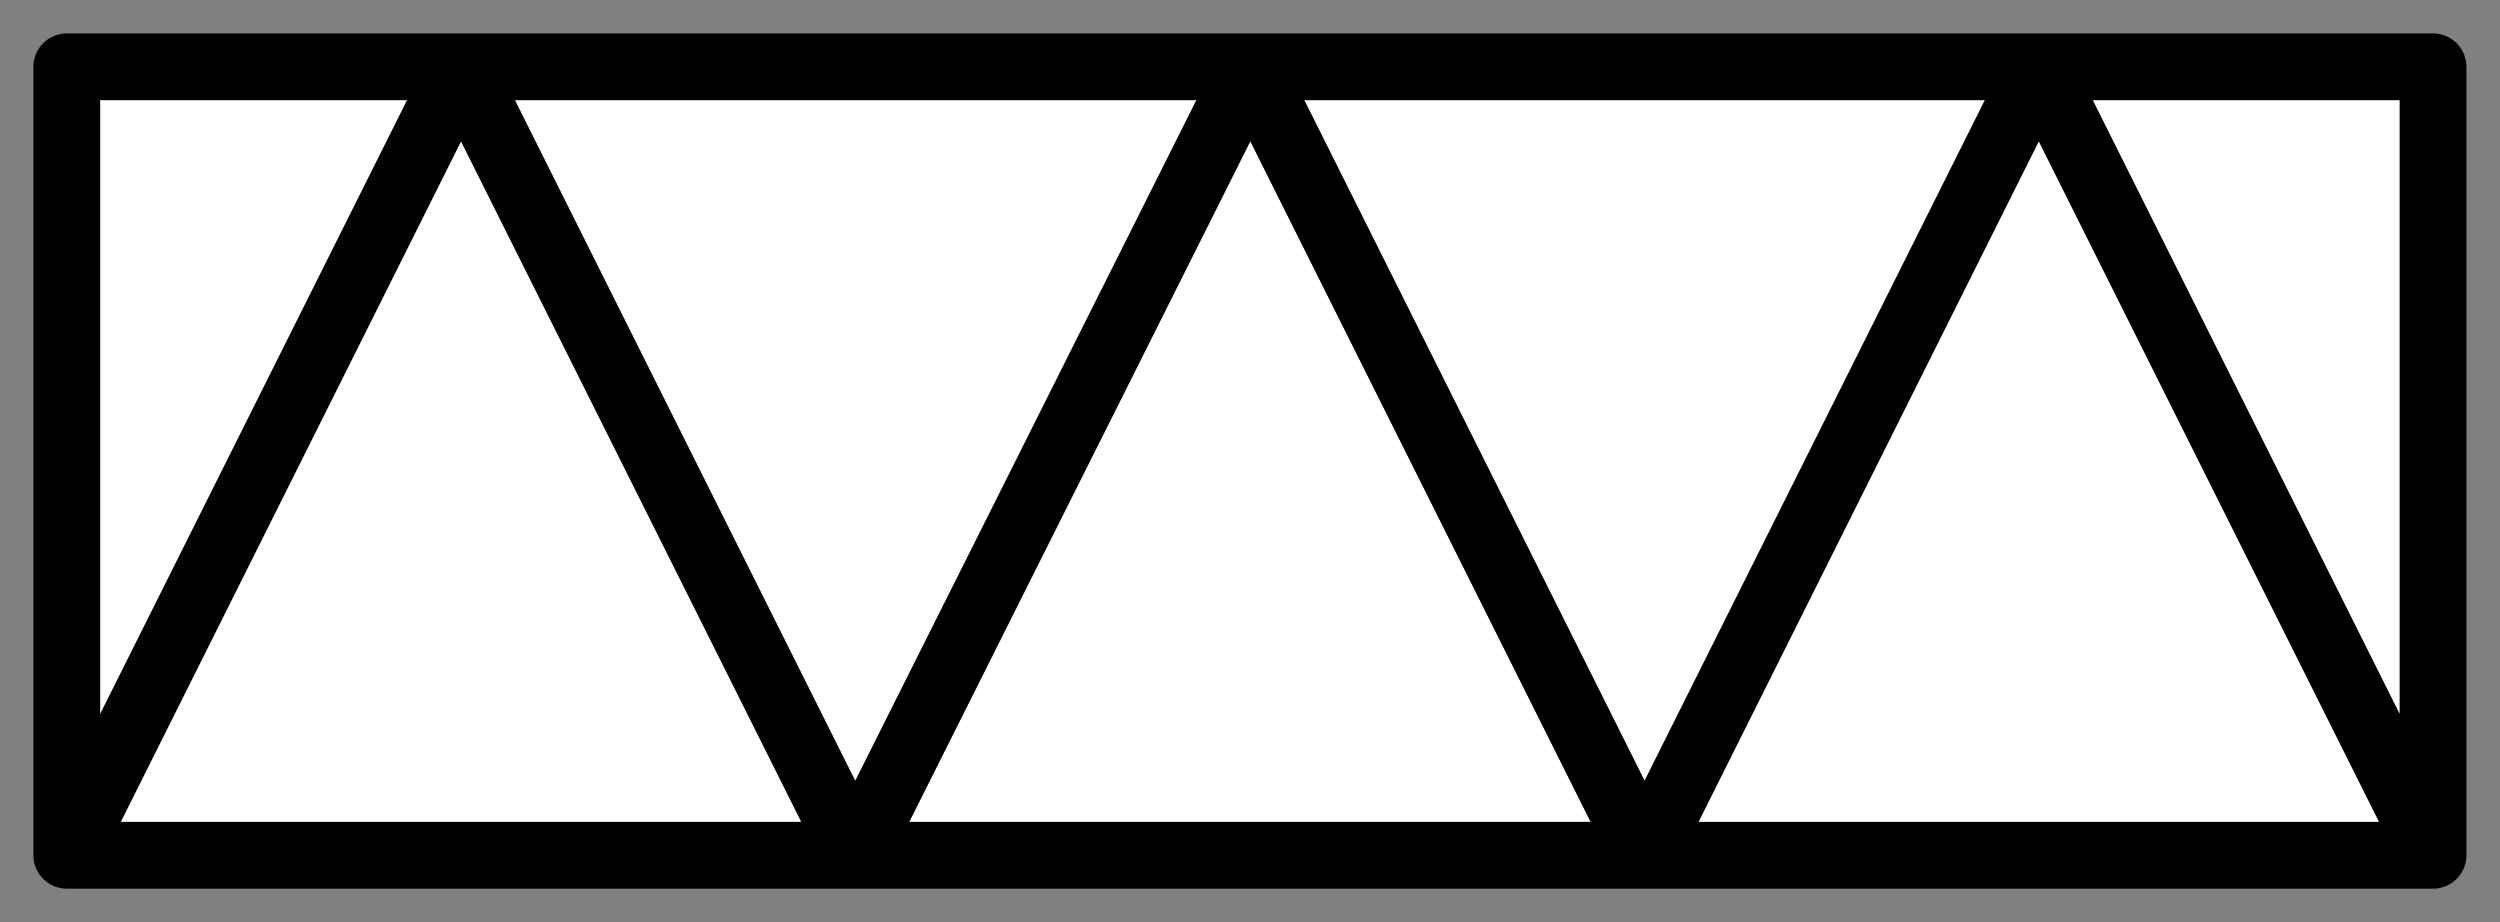 <?xml version="1.0" encoding="UTF-8" standalone="no"?>
<!DOCTYPE svg PUBLIC "-//W3C//DTD SVG 1.0//EN" "C:\SeeVisioDTD\svg10.dtd">
<!-- Generated by Microsoft Visio 11.0, SVG Export, v1.0 FL_EF0432.svg Page-1 -->
<svg xmlns="http://www.w3.org/2000/svg" xmlns:v="http://schemas.microsoft.com/visio/2003/SVGExtensions/" width="0.374in"
		height="0.138in" viewBox="0 0 26.952 9.944" xml:space="preserve" color-interpolation-filters="sRGB" class="st4">
	<rect x="0" y="0" width="26.952" height="9.944" fill="#808080" stroke="none"/>
	<v:documentProperties v:langID="2057" v:metric="true" v:viewMarkup="false"/>

	<style type="text/css">
	<![CDATA[
		.st1 {fill:none;stroke:none;stroke-linecap:round;stroke-linejoin:round;stroke-width:0.72}
		.st2 {fill:#ffffff;stroke:none;stroke-linecap:round;stroke-linejoin:round;stroke-width:0.72}
		.st3 {stroke:#000000;stroke-linecap:round;stroke-linejoin:round;stroke-width:0.72}
		.st4 {fill:none;fill-rule:evenodd;font-size:12;overflow:visible;stroke-linecap:square;stroke-miterlimit:3}
	]]>
	</style>

	<g v:mID="0" v:index="1" v:groupContext="foregroundPage">
		<title>Page-1</title>
		<v:pageProperties v:drawingScale="0.0393701" v:pageScale="0.0393701" v:drawingUnits="24" v:shadowOffsetX="8.50394"
				v:shadowOffsetY="-8.50394"/>
		<g id="shape7-1" v:mID="7" v:groupContext="shape" transform="translate(0.72,-0.72)">
			<title>Sheet.7</title>
			<rect x="0" y="1.44" width="25.512" height="8.504" class="st1"/>
		</g>
		<g id="group1-3" transform="translate(0.72,-0.72)" v:mID="1" v:groupContext="group">
			<title>Sheet.1</title>
			<g id="shape2-4" v:mID="2" v:groupContext="shape">
				<title>Sheet.2</title>
				<rect x="0" y="1.44" width="25.512" height="8.504" class="st2"/>
			</g>
			<g id="shape3-6" v:mID="3" v:groupContext="shape">
				<title>Sheet.3</title>
				<path d="M25.51 9.94 L21.26 1.44 L17.01 9.94 L12.76 1.44 L8.5 9.94 L4.25 1.44 L0 9.94 L25.51 9.94 L25.51 1.44 L0
							 1.44 L0 9.94" class="st3"/>
			</g>
		</g>
	</g>
</svg>
